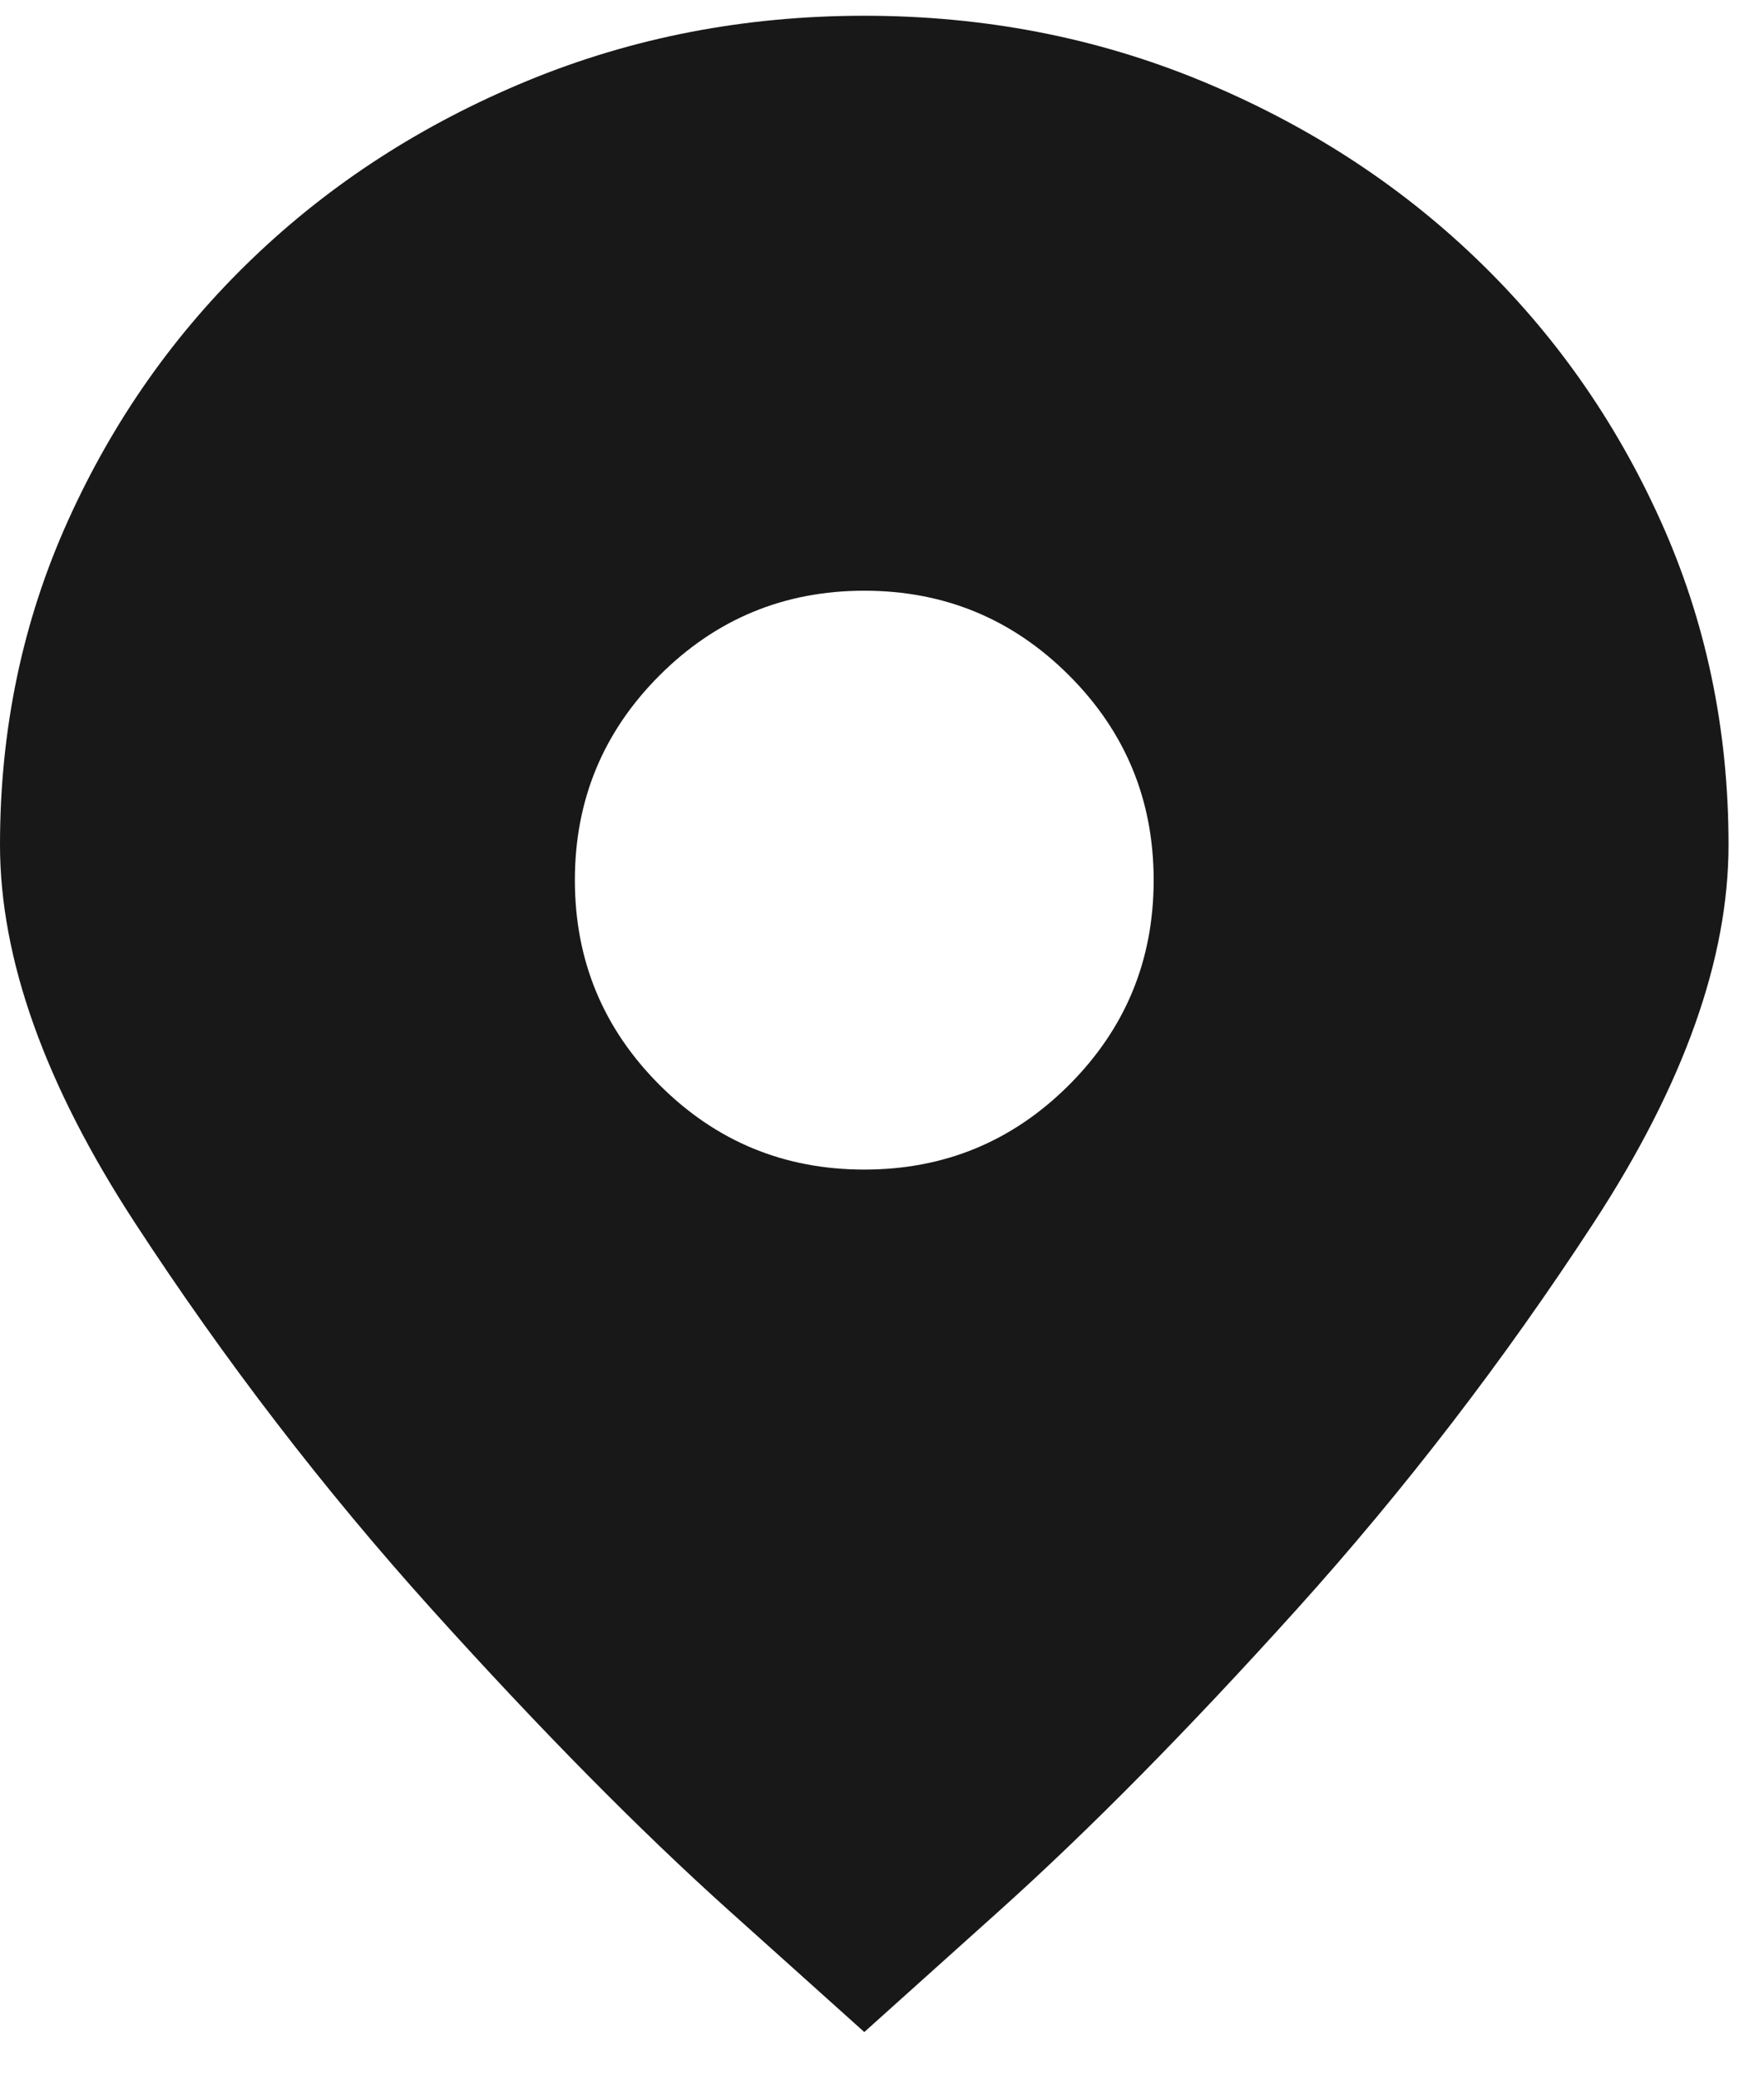 <?xml version="1.0" encoding="UTF-8"?>
<svg width="28px" height="33px" viewBox="0 0 28 33" version="1.1" xmlns="http://www.w3.org/2000/svg" xmlns:xlink="http://www.w3.org/1999/xlink">
    <!-- Generator: Sketch 41.2 (35397) - http://www.bohemiancoding.com/sketch -->
    <title>icon-location</title>
    <desc>Created with Sketch.</desc>
    <defs></defs>
    <g id="Symbols" stroke="none" stroke-width="1" fill="none" fill-rule="evenodd">
        <g id="icon-location" fill="#181818">
            <path d="M13.719,32.25 L15.859,30.328 C17.286,29.047 18.859,27.453 20.578,25.547 C22.297,23.641 23.87,21.594 25.297,19.406 C26.724,17.219 27.437,15.219 27.437,13.406 C27.437,11.573 27.078,9.859 26.359,8.266 C25.641,6.672 24.661,5.281 23.422,4.094 C22.182,2.906 20.729,1.969 19.062,1.281 C17.396,0.594 15.615,0.25 13.719,0.25 C11.823,0.25 10.042,0.594 8.375,1.281 C6.708,1.969 5.255,2.906 4.016,4.094 C2.776,5.281 1.797,6.672 1.078,8.266 C0.359,9.859 0,11.573 0,13.406 C0,15.219 0.714,17.219 2.141,19.406 C3.568,21.594 5.141,23.641 6.859,25.547 C8.578,27.453 10.151,29.047 11.578,30.328 L13.719,32.25 Z M13.719,9.375 C14.99,9.375 16.073,9.823 16.969,10.719 C17.865,11.615 18.312,12.698 18.312,13.969 C18.312,15.24 17.865,16.323 16.969,17.219 C16.073,18.115 14.99,18.562 13.719,18.562 C12.448,18.562 11.365,18.115 10.469,17.219 C9.573,16.323 9.125,15.24 9.125,13.969 C9.125,12.698 9.573,11.615 10.469,10.719 C11.365,9.823 12.448,9.375 13.719,9.375 L13.719,9.375 Z"></path>
        </g>
    </g>
</svg>